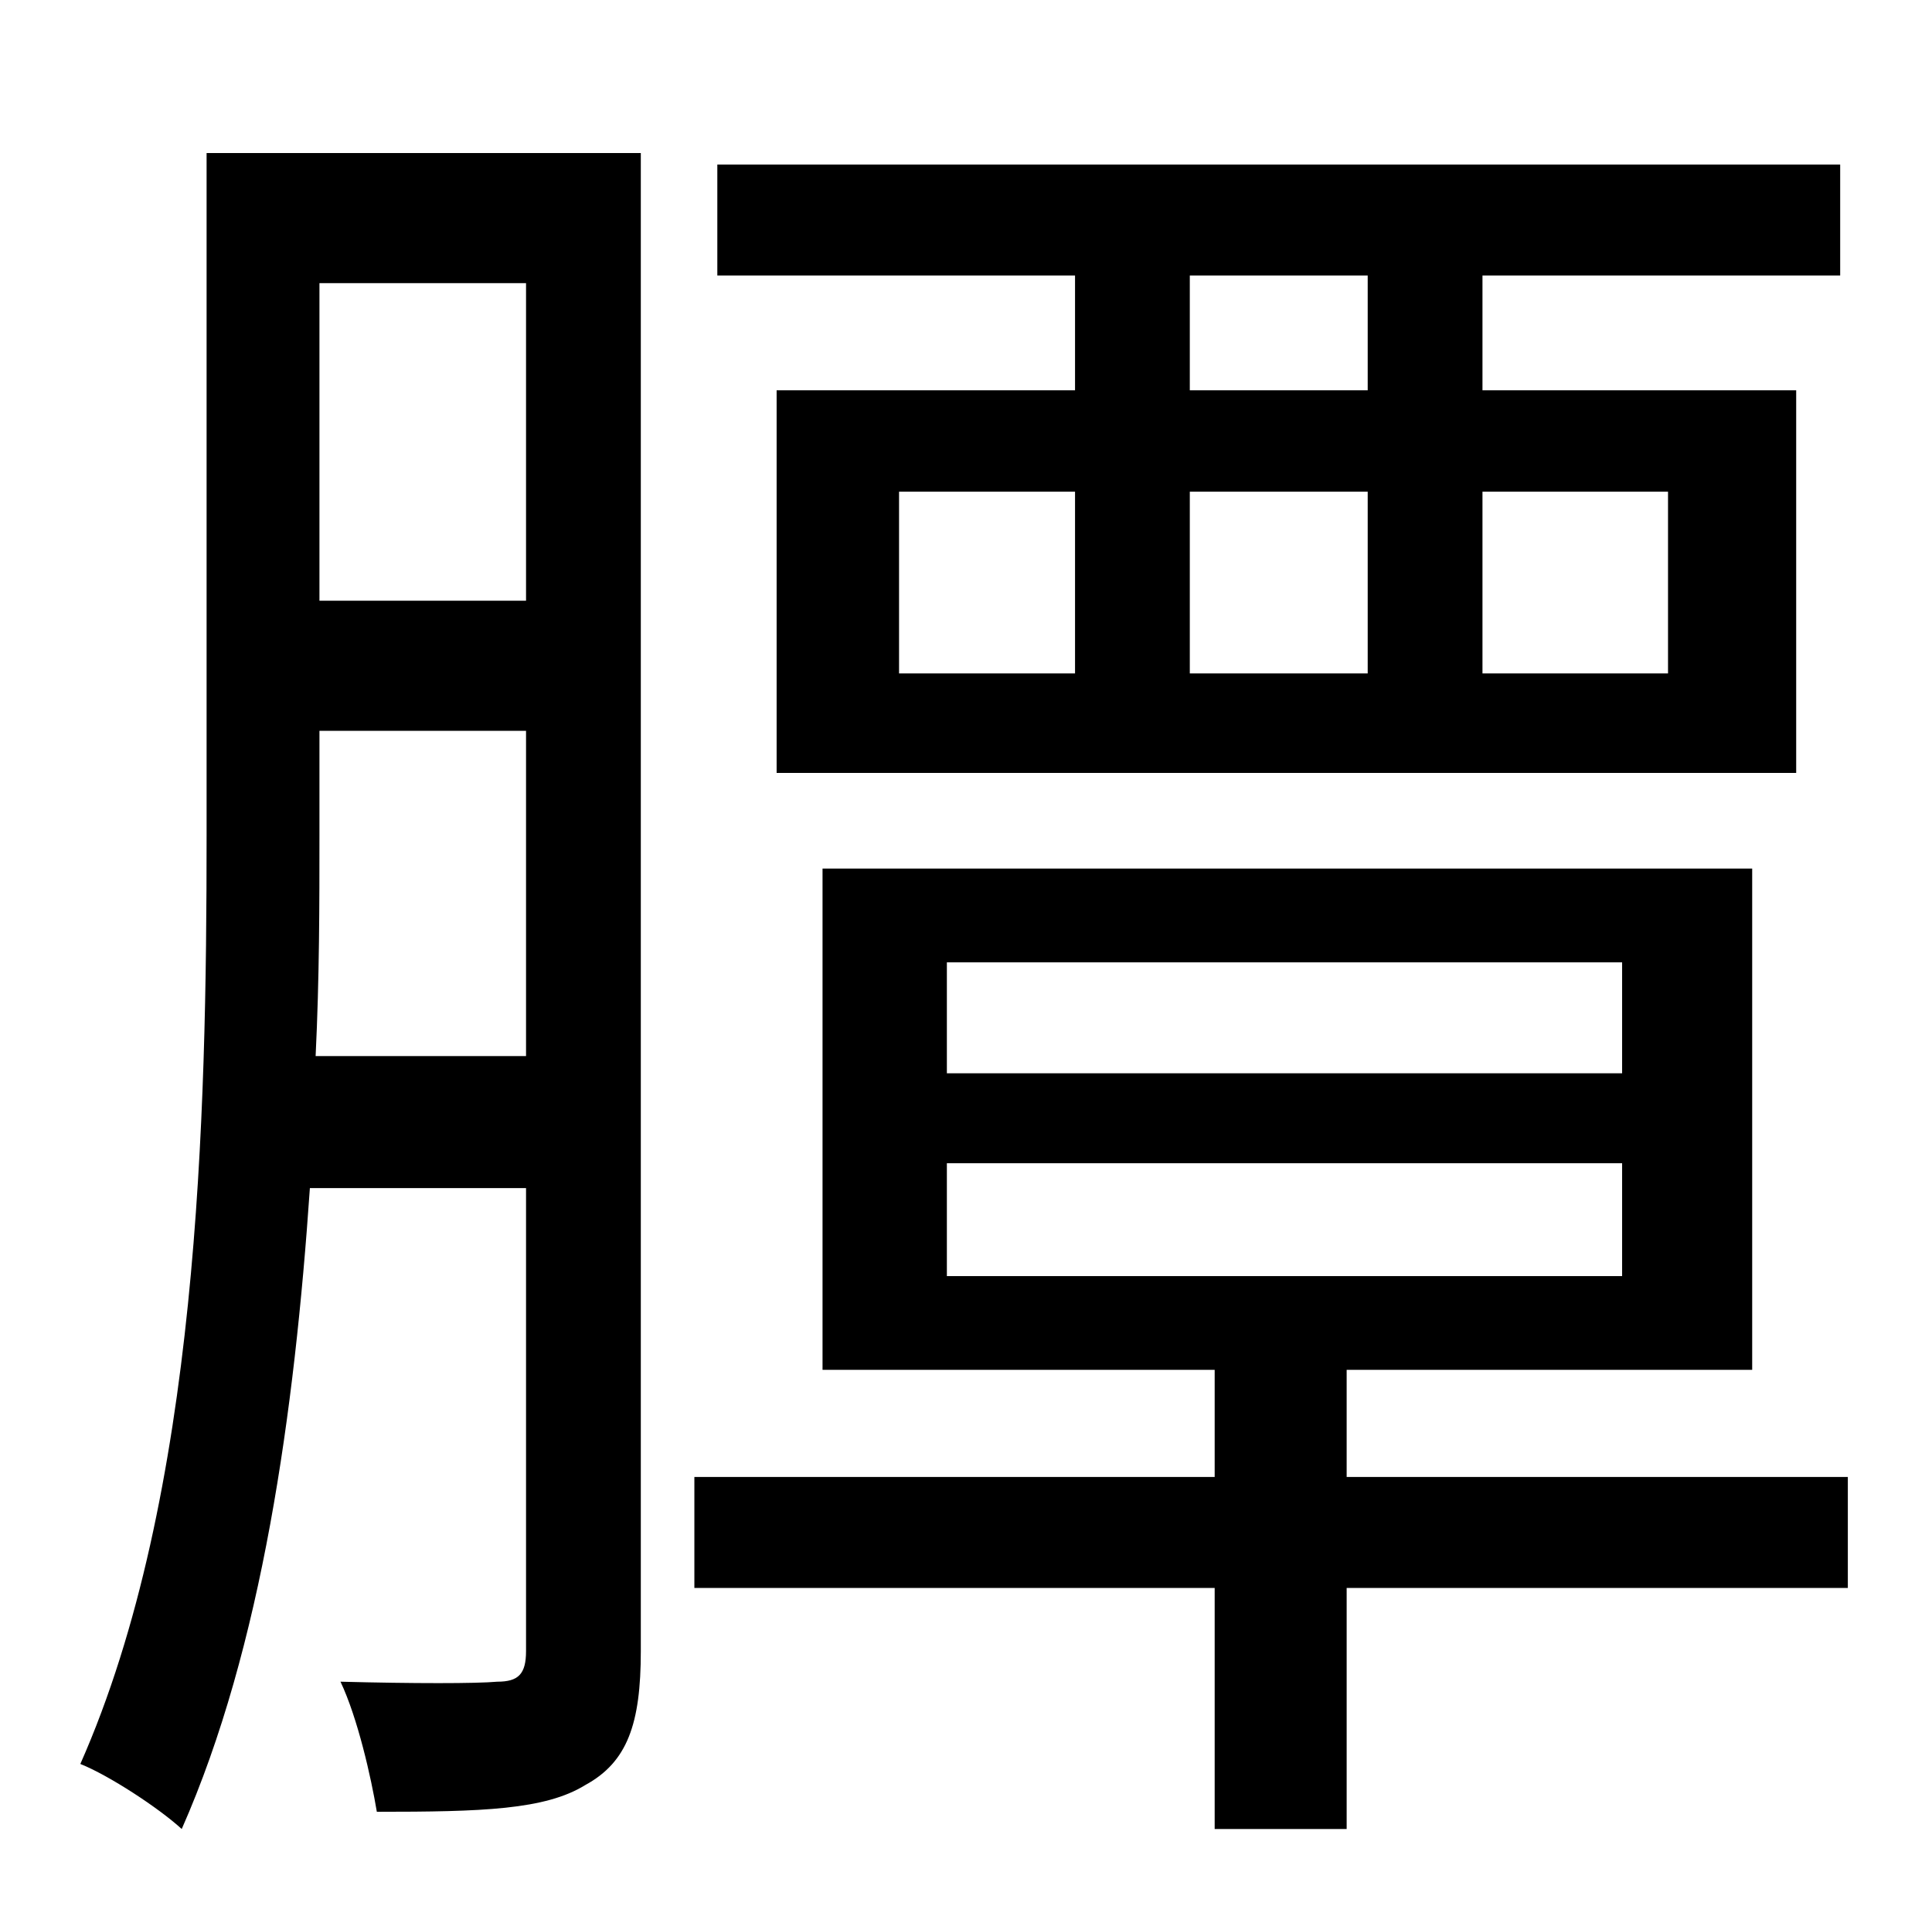 <?xml version="1.0" standalone="no"?>
<!DOCTYPE svg PUBLIC "-//W3C//DTD SVG 1.1//EN" "http://www.w3.org/Graphics/SVG/1.1/DTD/svg11.dtd" >
<svg xmlns="http://www.w3.org/2000/svg" xmlns:xlink="http://www.w3.org/1999/xlink" version="1.1" viewBox="-10 0 1010 1000">
   <path fill="currentColor"
d="M705 204v-60h-93v60h93zM862 257h-97v95h97v-95zM612 257v95h93v-95h-93zM460 257v95h92v-95h-92zM552 204v-60h-187v-58h587v58h-187v60h164v200h-533v-200h156zM155 552h110v-170h-108v55c0 35 0 74 -2 115zM265 148h-108v166h108v-166zM325 80v783c0 38 -7 58 -29 70
c-21 13 -54 14 -109 14c-3 -18 -10 -49 -19 -68c38 1 71 1 82 0c11 0 15 -4 15 -16v-242h-113c-8 117 -25 240 -67 335c-12 -11 -38 -28 -53 -34c62 -140 66 -339 66 -485v-357h227zM485 608v59h353v-59h-353zM485 503v58h353v-58h-353zM956 772v58h-262v126h-69v-126h-272
v-58h272v-56h-205v-262h486v262h-212v56h262z" />
</svg>
